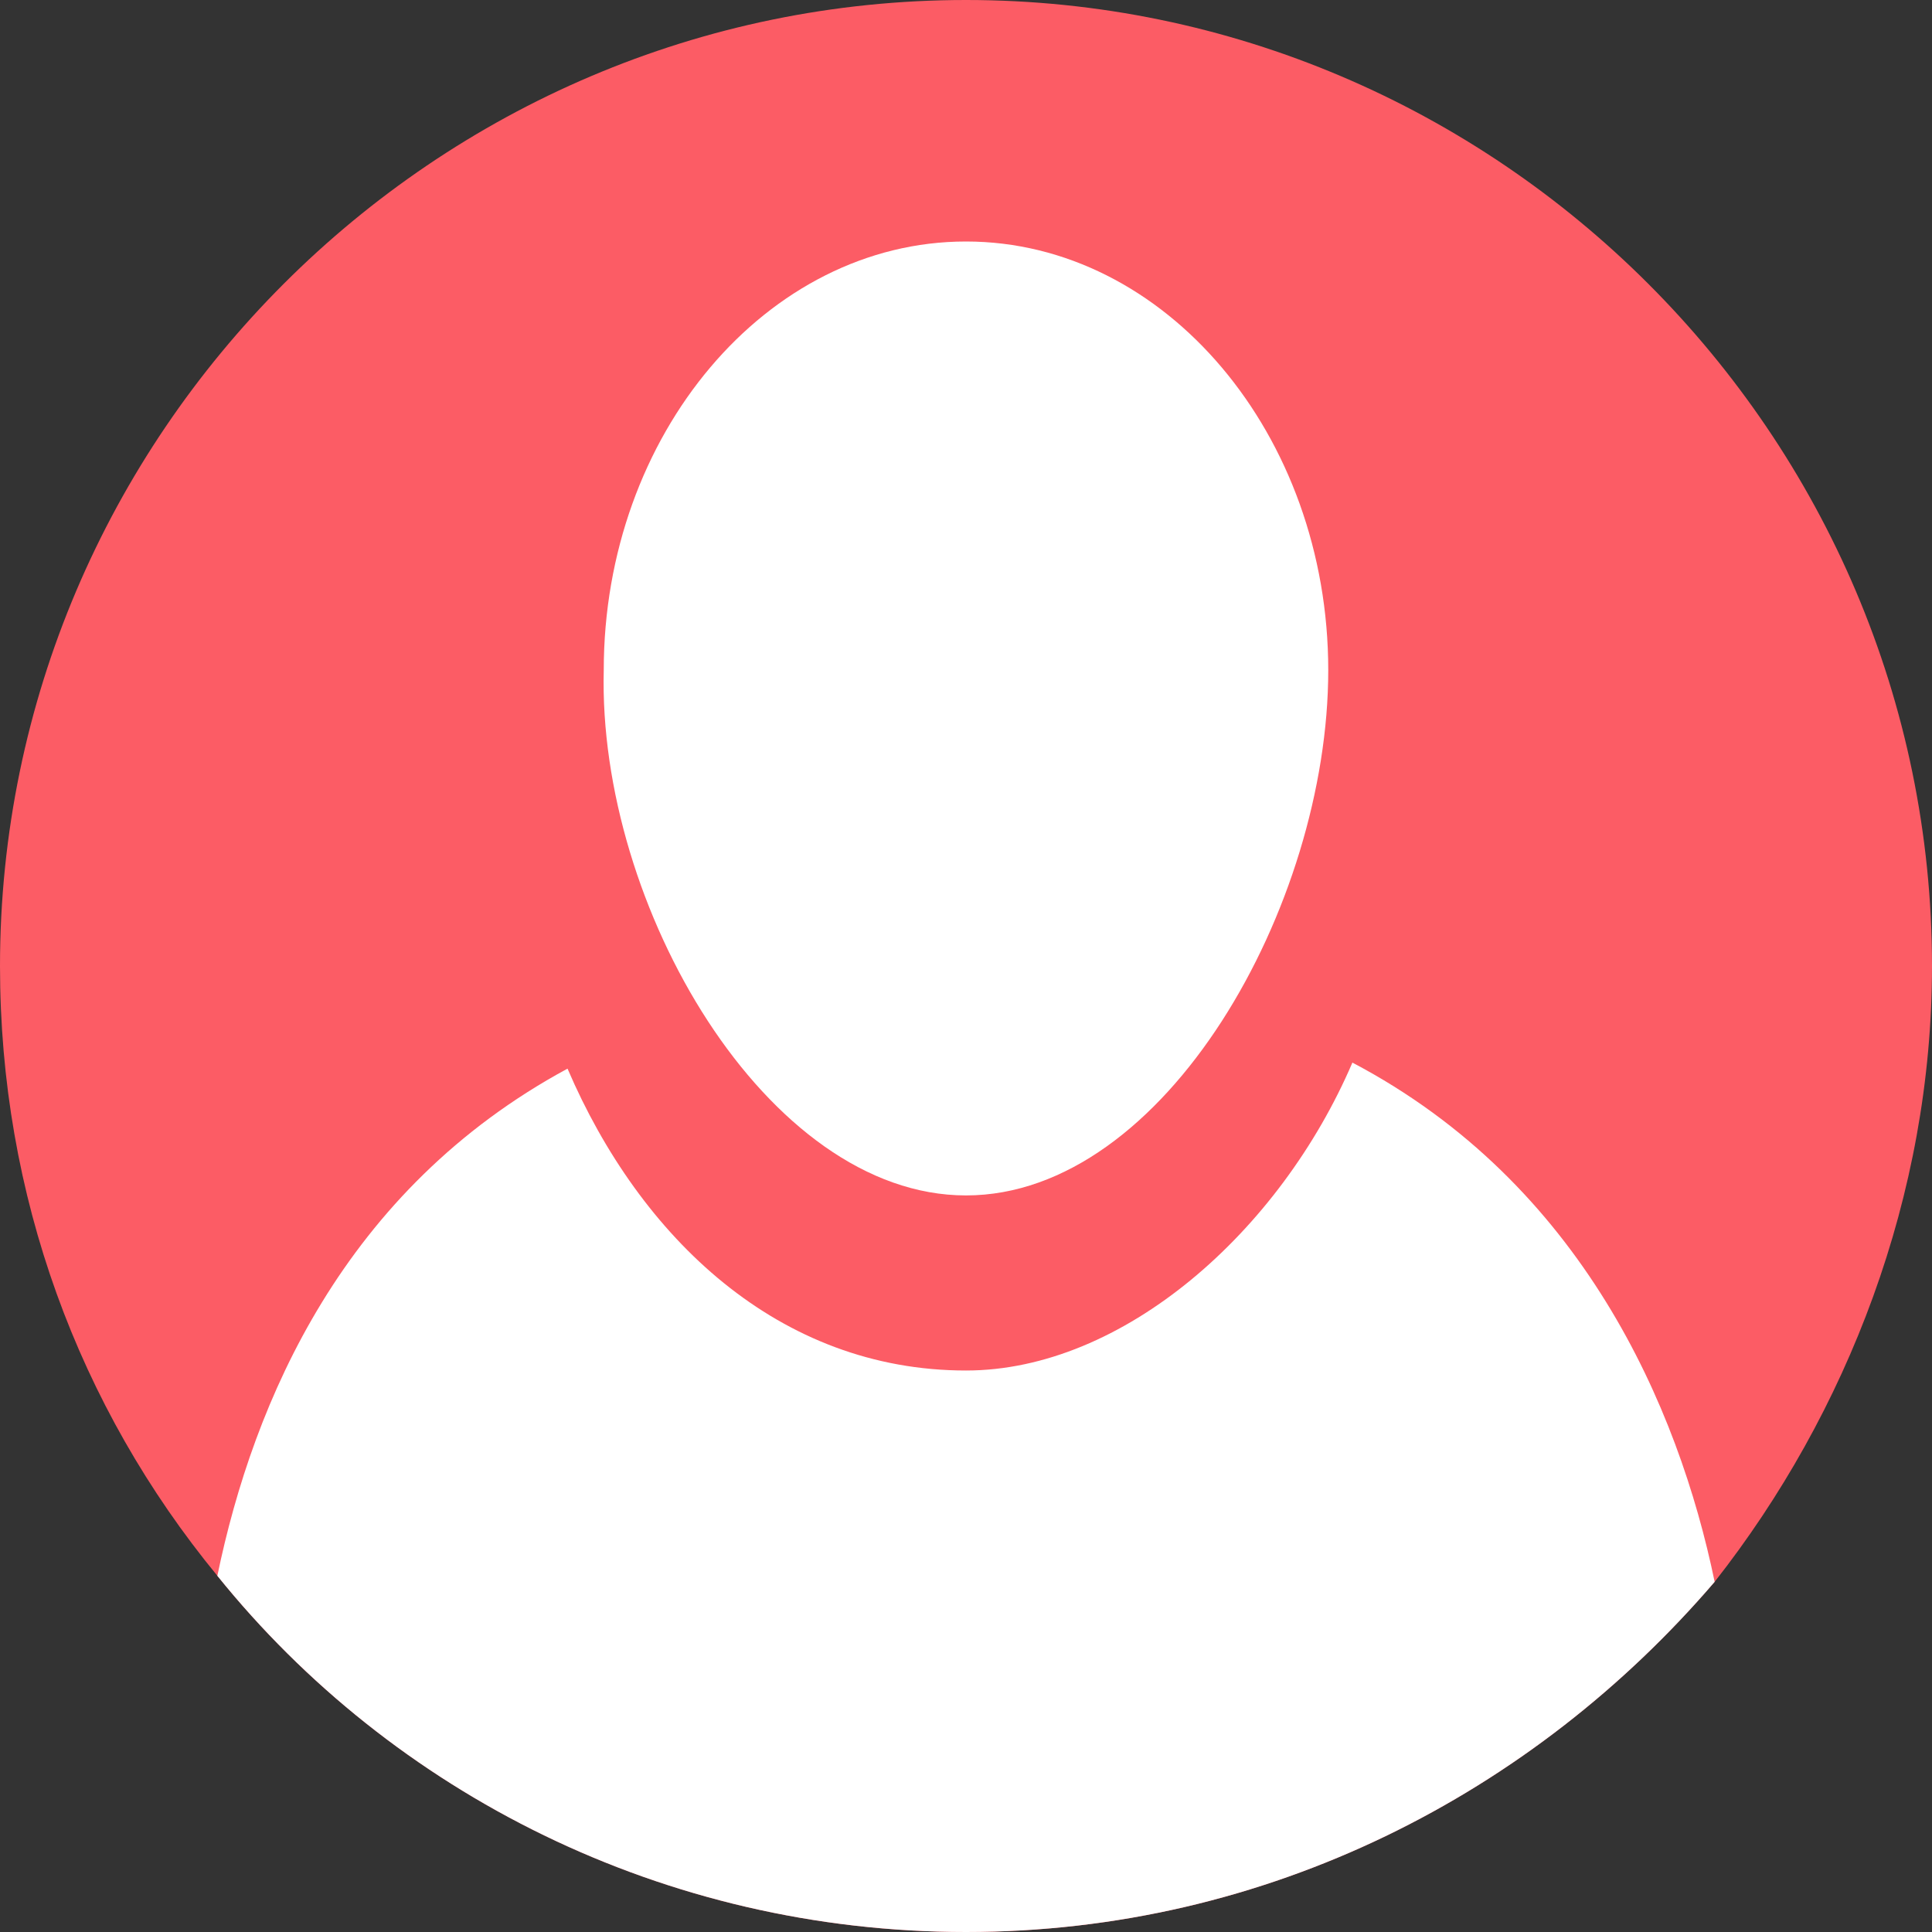 <?xml version="1.0" encoding="utf-8"?>
<!-- Generator: Adobe Illustrator 23.0.0, SVG Export Plug-In . SVG Version: 6.00 Build 0)  -->
<svg version="1.1" id="Layer_1" xmlns="http://www.w3.org/2000/svg" xmlns:xlink="http://www.w3.org/1999/xlink" x="0px" y="0px"
	 viewBox="0 0 32 32" style="enable-background:new 0 0 32 32;" xml:space="preserve">
<rect x="0" y="0" width="32" height="32" fill="#333333" stroke="none"/>
<style type="text/css">
	.st0{fill:url(#SVGID_1_);}
	.st1{fill:#FFFFFF;}
</style>
<linearGradient id="SVGID_1_" gradientUnits="userSpaceOnUse" x1="-4.452995e-02" y1="17.933" x2="32.06" y2="18.067" gradientTransform="matrix(1 0 0 -1 0 34)">
	<stop  offset="0" style="stop-color:#fc5c65"/>
	<stop  offset="1" style="stop-color:#fc5c65"/>
</linearGradient>
<path class="st0" d="M32,16c0,3.8-1.4,7.4-3.6,10.2C25.4,29.7,21,32,16,32l0,0c-5,0-9.5-2.3-12.4-5.9C1.3,23.3,0,19.8,0,16
	C0,7.2,7.2,0,16,0S32,7.2,32,16z"/>
<g>
	<path class="st1" d="M28.4,26.2C25.4,29.7,21,32,16,32l0,0c-5,0-9.5-2.3-12.4-5.9c0.6-2.9,2.1-6.4,5.8-8.4c1.2,2.8,3.5,5,6.6,5
		c2.6,0,5.2-2.3,6.4-5.1C26.2,19.6,27.8,23.3,28.4,26.2z"/>
	<path class="st1" d="M16,19.8c3.3,0,6-4.8,6-8.7S19.3,4,16,4s-6,3.2-6,7.1C9.9,15,12.7,19.8,16,19.8z"/>
</g>
</svg>
